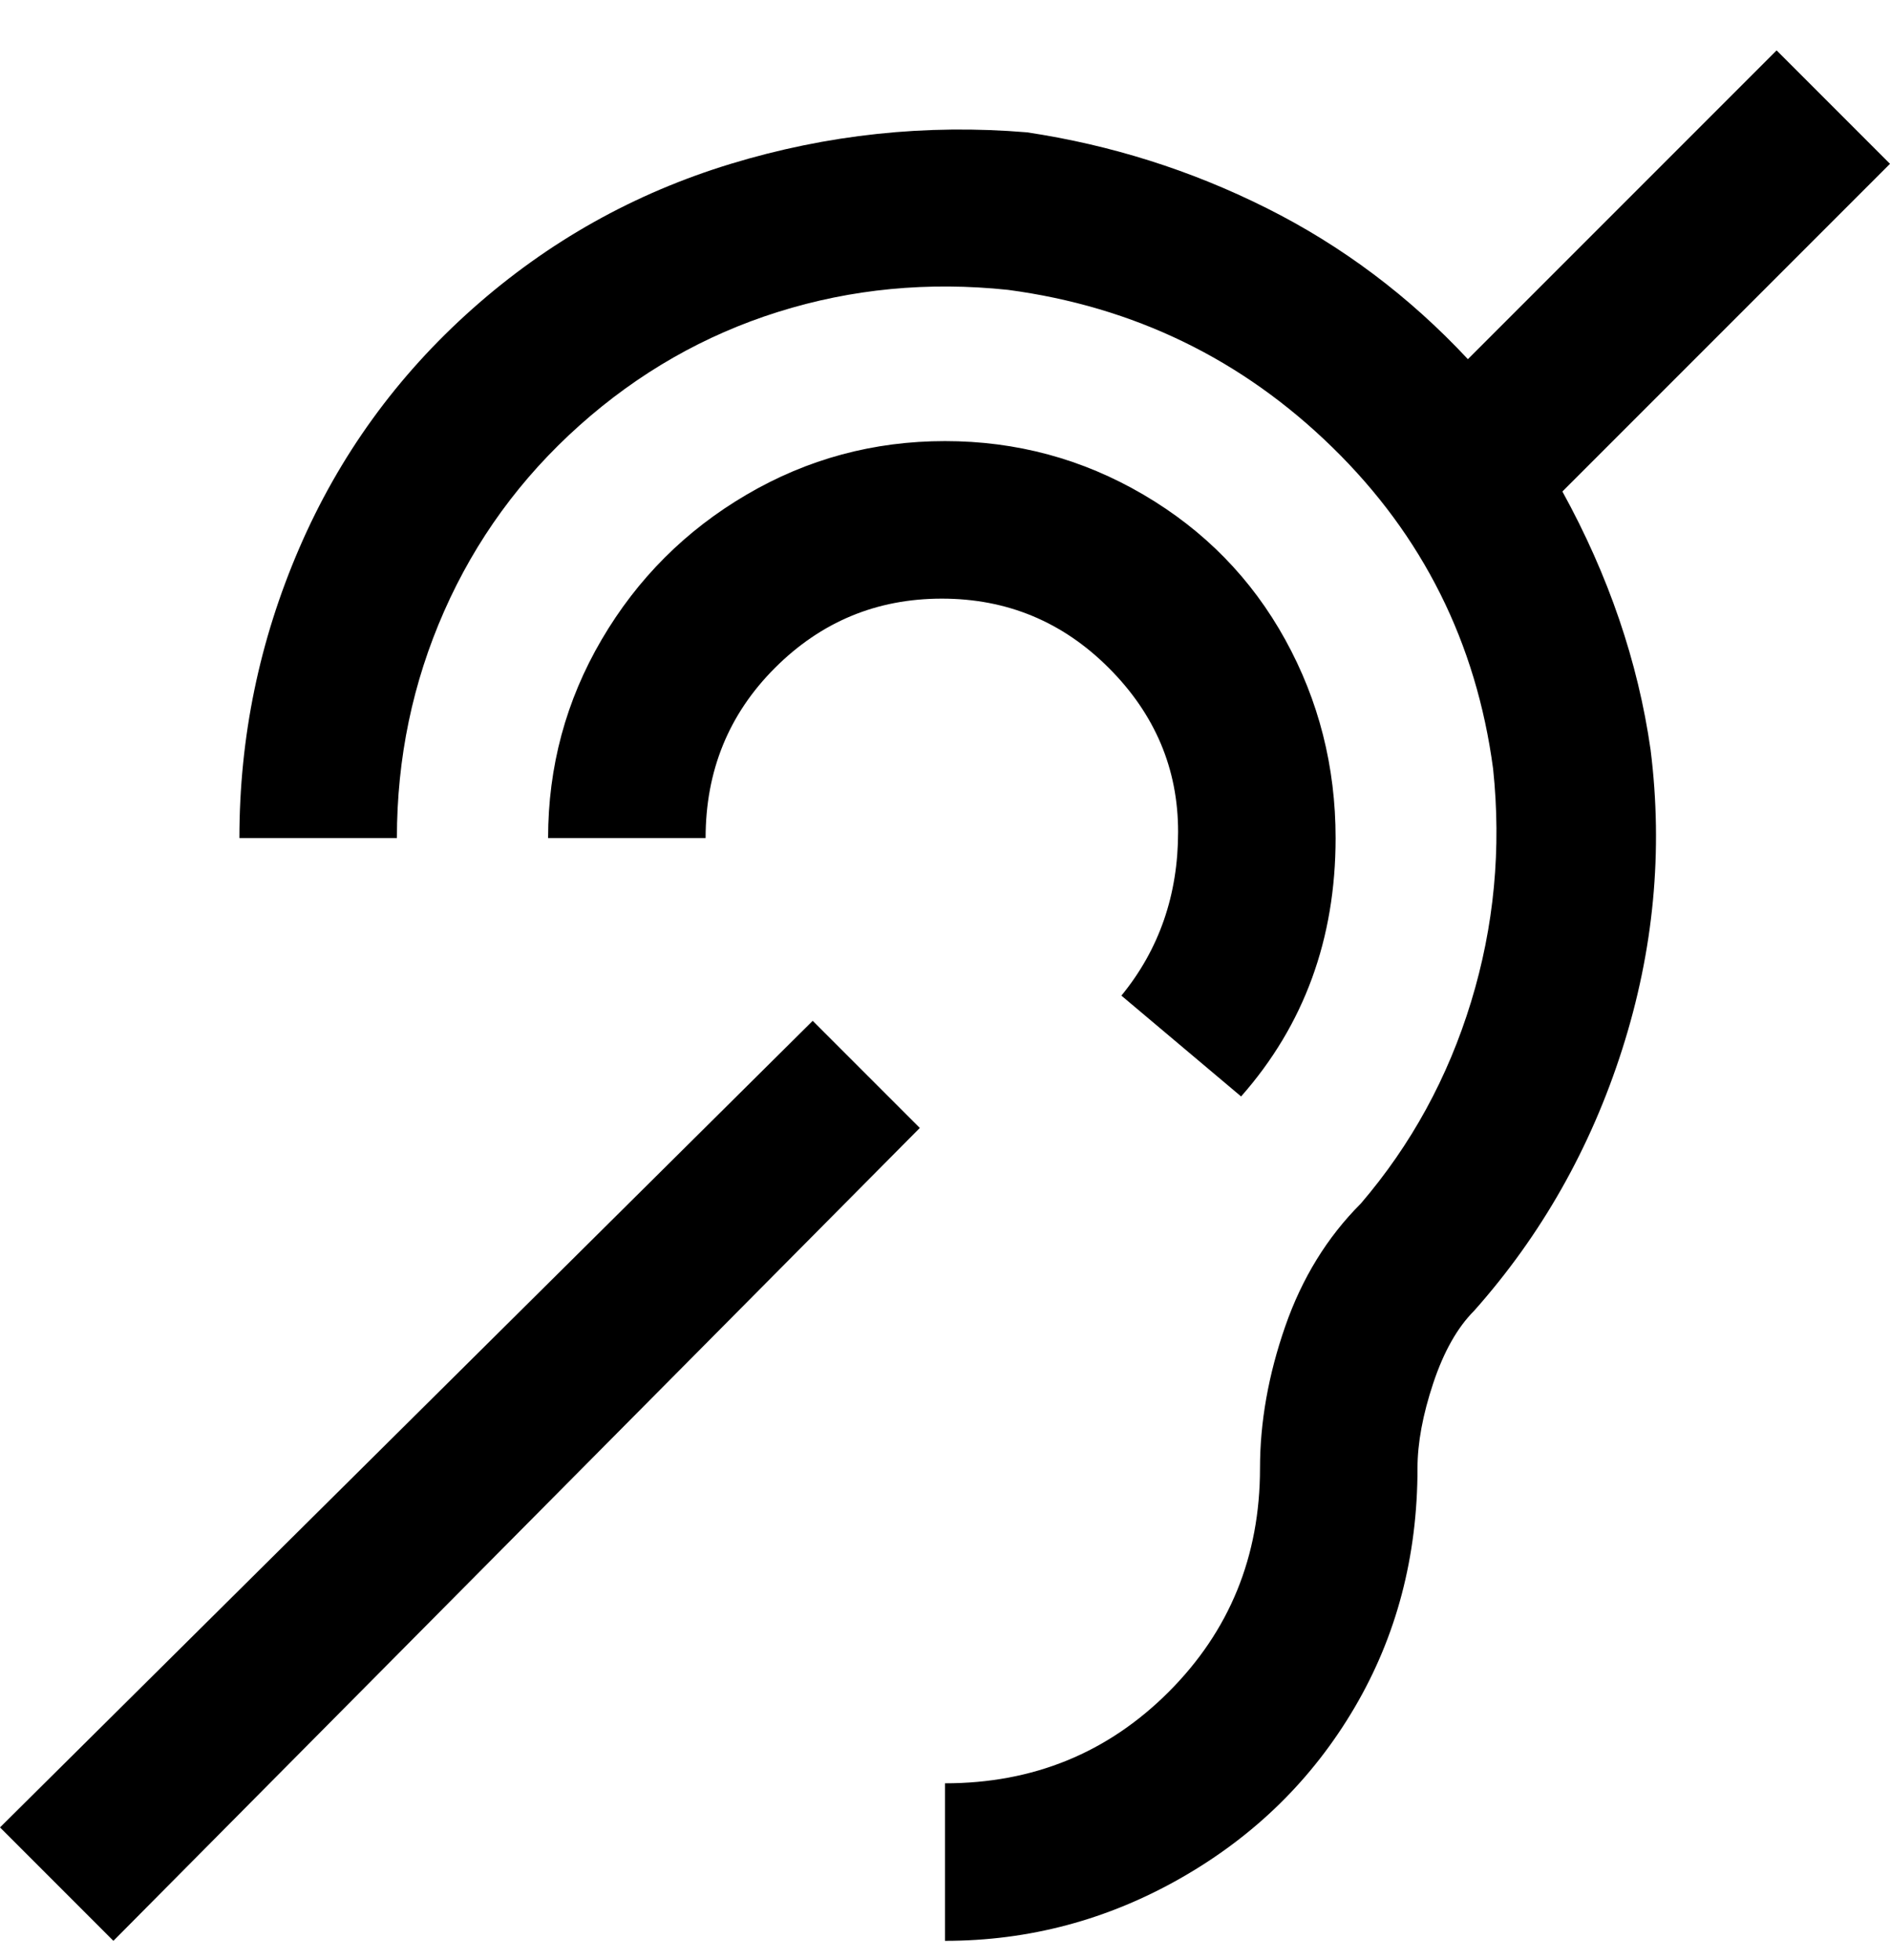 <svg viewBox="0 0 300 311" xmlns="http://www.w3.org/2000/svg"><path d="M129 162l17 17L18 308 0 290l129-128zm119-84l52-52-18-18-49 49q-14-15-32-24t-38-12q-24-2-47 5T75 49Q57 65 47.5 87T38 133h25q0-19 7.5-36T92 67.5q14-12.5 31.5-18T160 46q30 4 51.5 25t25.5 51q2 19-3.5 37T216 191q-8 8-12 19.5t-4 22.5q0 21-14.5 35.5T150 283v25q20 0 37.5-10t27.5-27q10-17 10-38 0-6 2.5-13.5T234 208q16-18 23.5-41.5T262 119q-3-21-14-41zm-51 96q15-17 15-41 0-17-8-31.5t-22.5-23Q167 70 150 70t-31.5 8.5q-14.5 8.5-23 23T87 133h25q0-16 11-27t26.5-11q15.5 0 26.5 11t11 26q0 15-9 26l19 16z"/></svg>